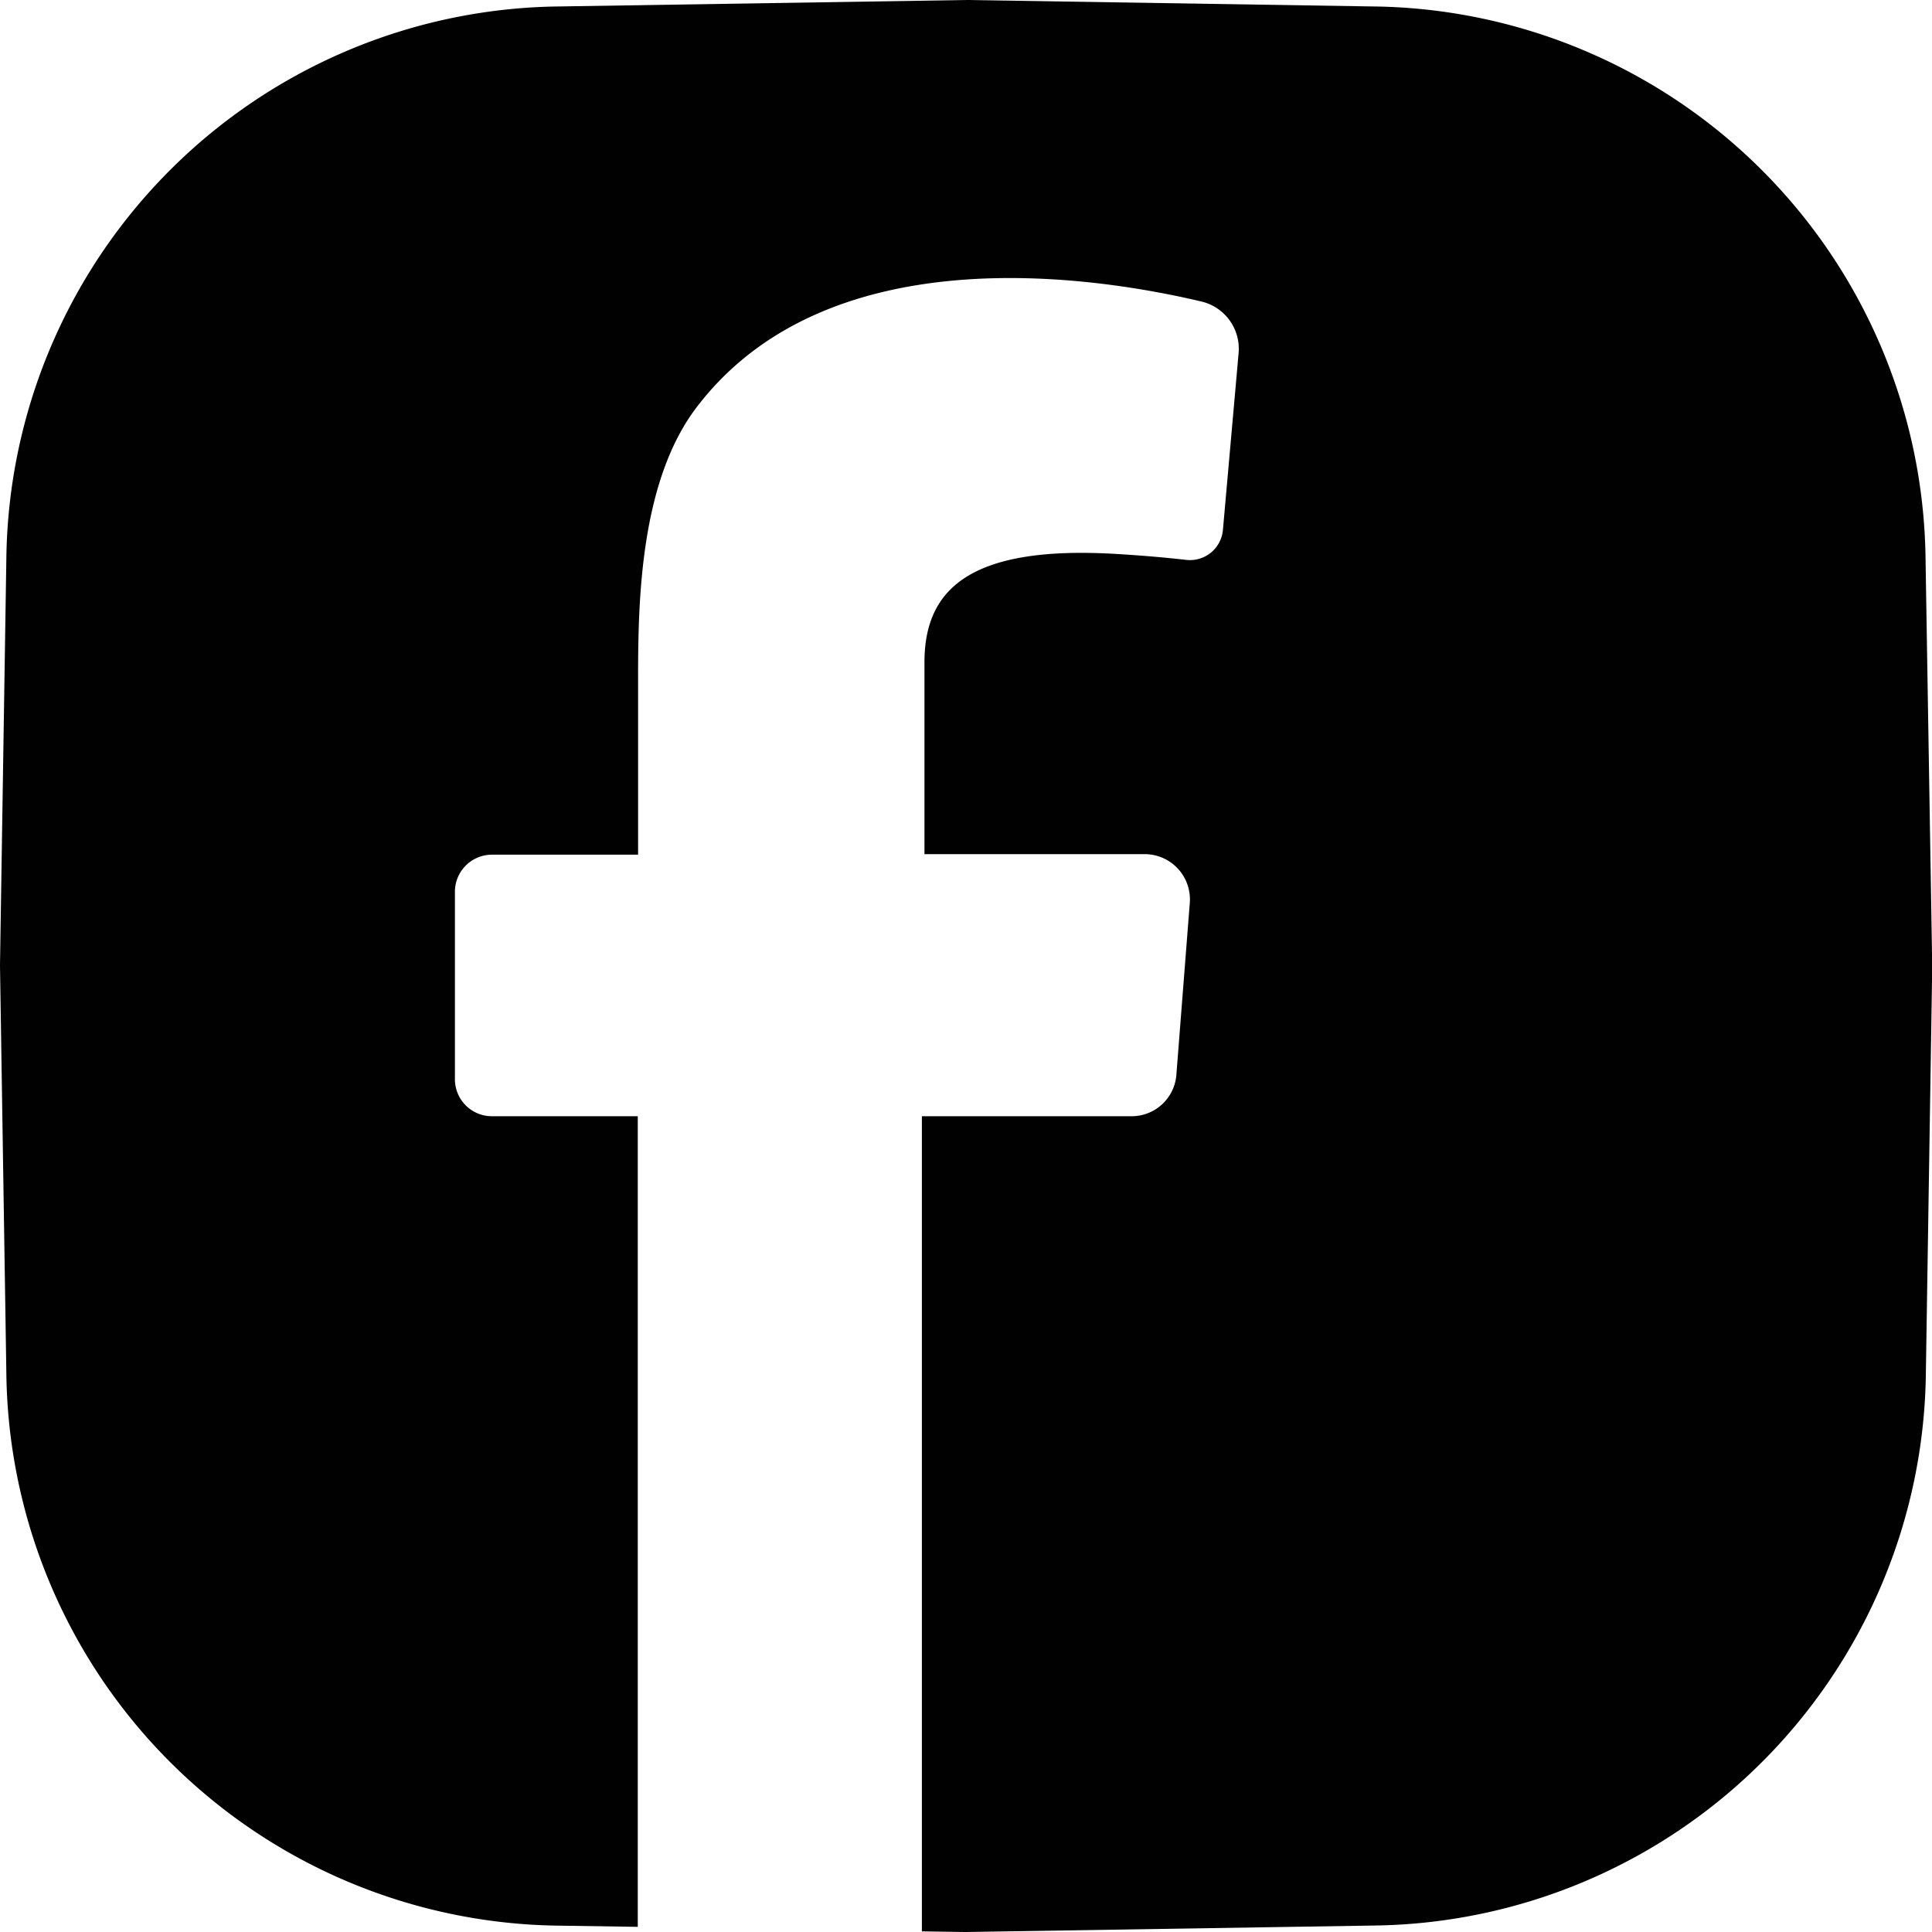 <svg xmlns="http://www.w3.org/2000/svg" viewBox="0 0 179.73 179.73"><defs><style>.cls-1{fill:#010101;}</style></defs><title>facebook</title><g id="Layer_2" data-name="Layer 2"><g id="Layer_1-2" data-name="Layer 1"><path class="cls-1" d="M179.13,52A52,52,0,0,0,127.7.6L90,0h-.14L52,.6A52,52,0,0,0,.59,52L0,89.74v.13L.59,127.7A52,52,0,0,0,52,179.14l7.33.11V103.84H45.72a3.44,3.44,0,0,1-3.4-3.49V83a3.45,3.45,0,0,1,3.4-3.49H59.36V63.08c0-7.21.19-18.35,5.49-25.25,12.4-16.2,37.57-12,47-9.76a4.52,4.52,0,0,1,3.37,4.83l-1.45,16.35a3.08,3.08,0,0,1-3.38,2.84c-1.56-.18-3.75-.39-6.59-.56C89.85,50.71,86,55.08,86,61.64V79.46h20.56a4.21,4.21,0,0,1,4.12,4.59l-1.24,15.88a4.17,4.17,0,0,1-4.12,3.91H85.76v75.83l4,.06h.13l37.84-.6a52,52,0,0,0,51.43-51.43l.59-37.7v-.13Z"/></g></g></svg>